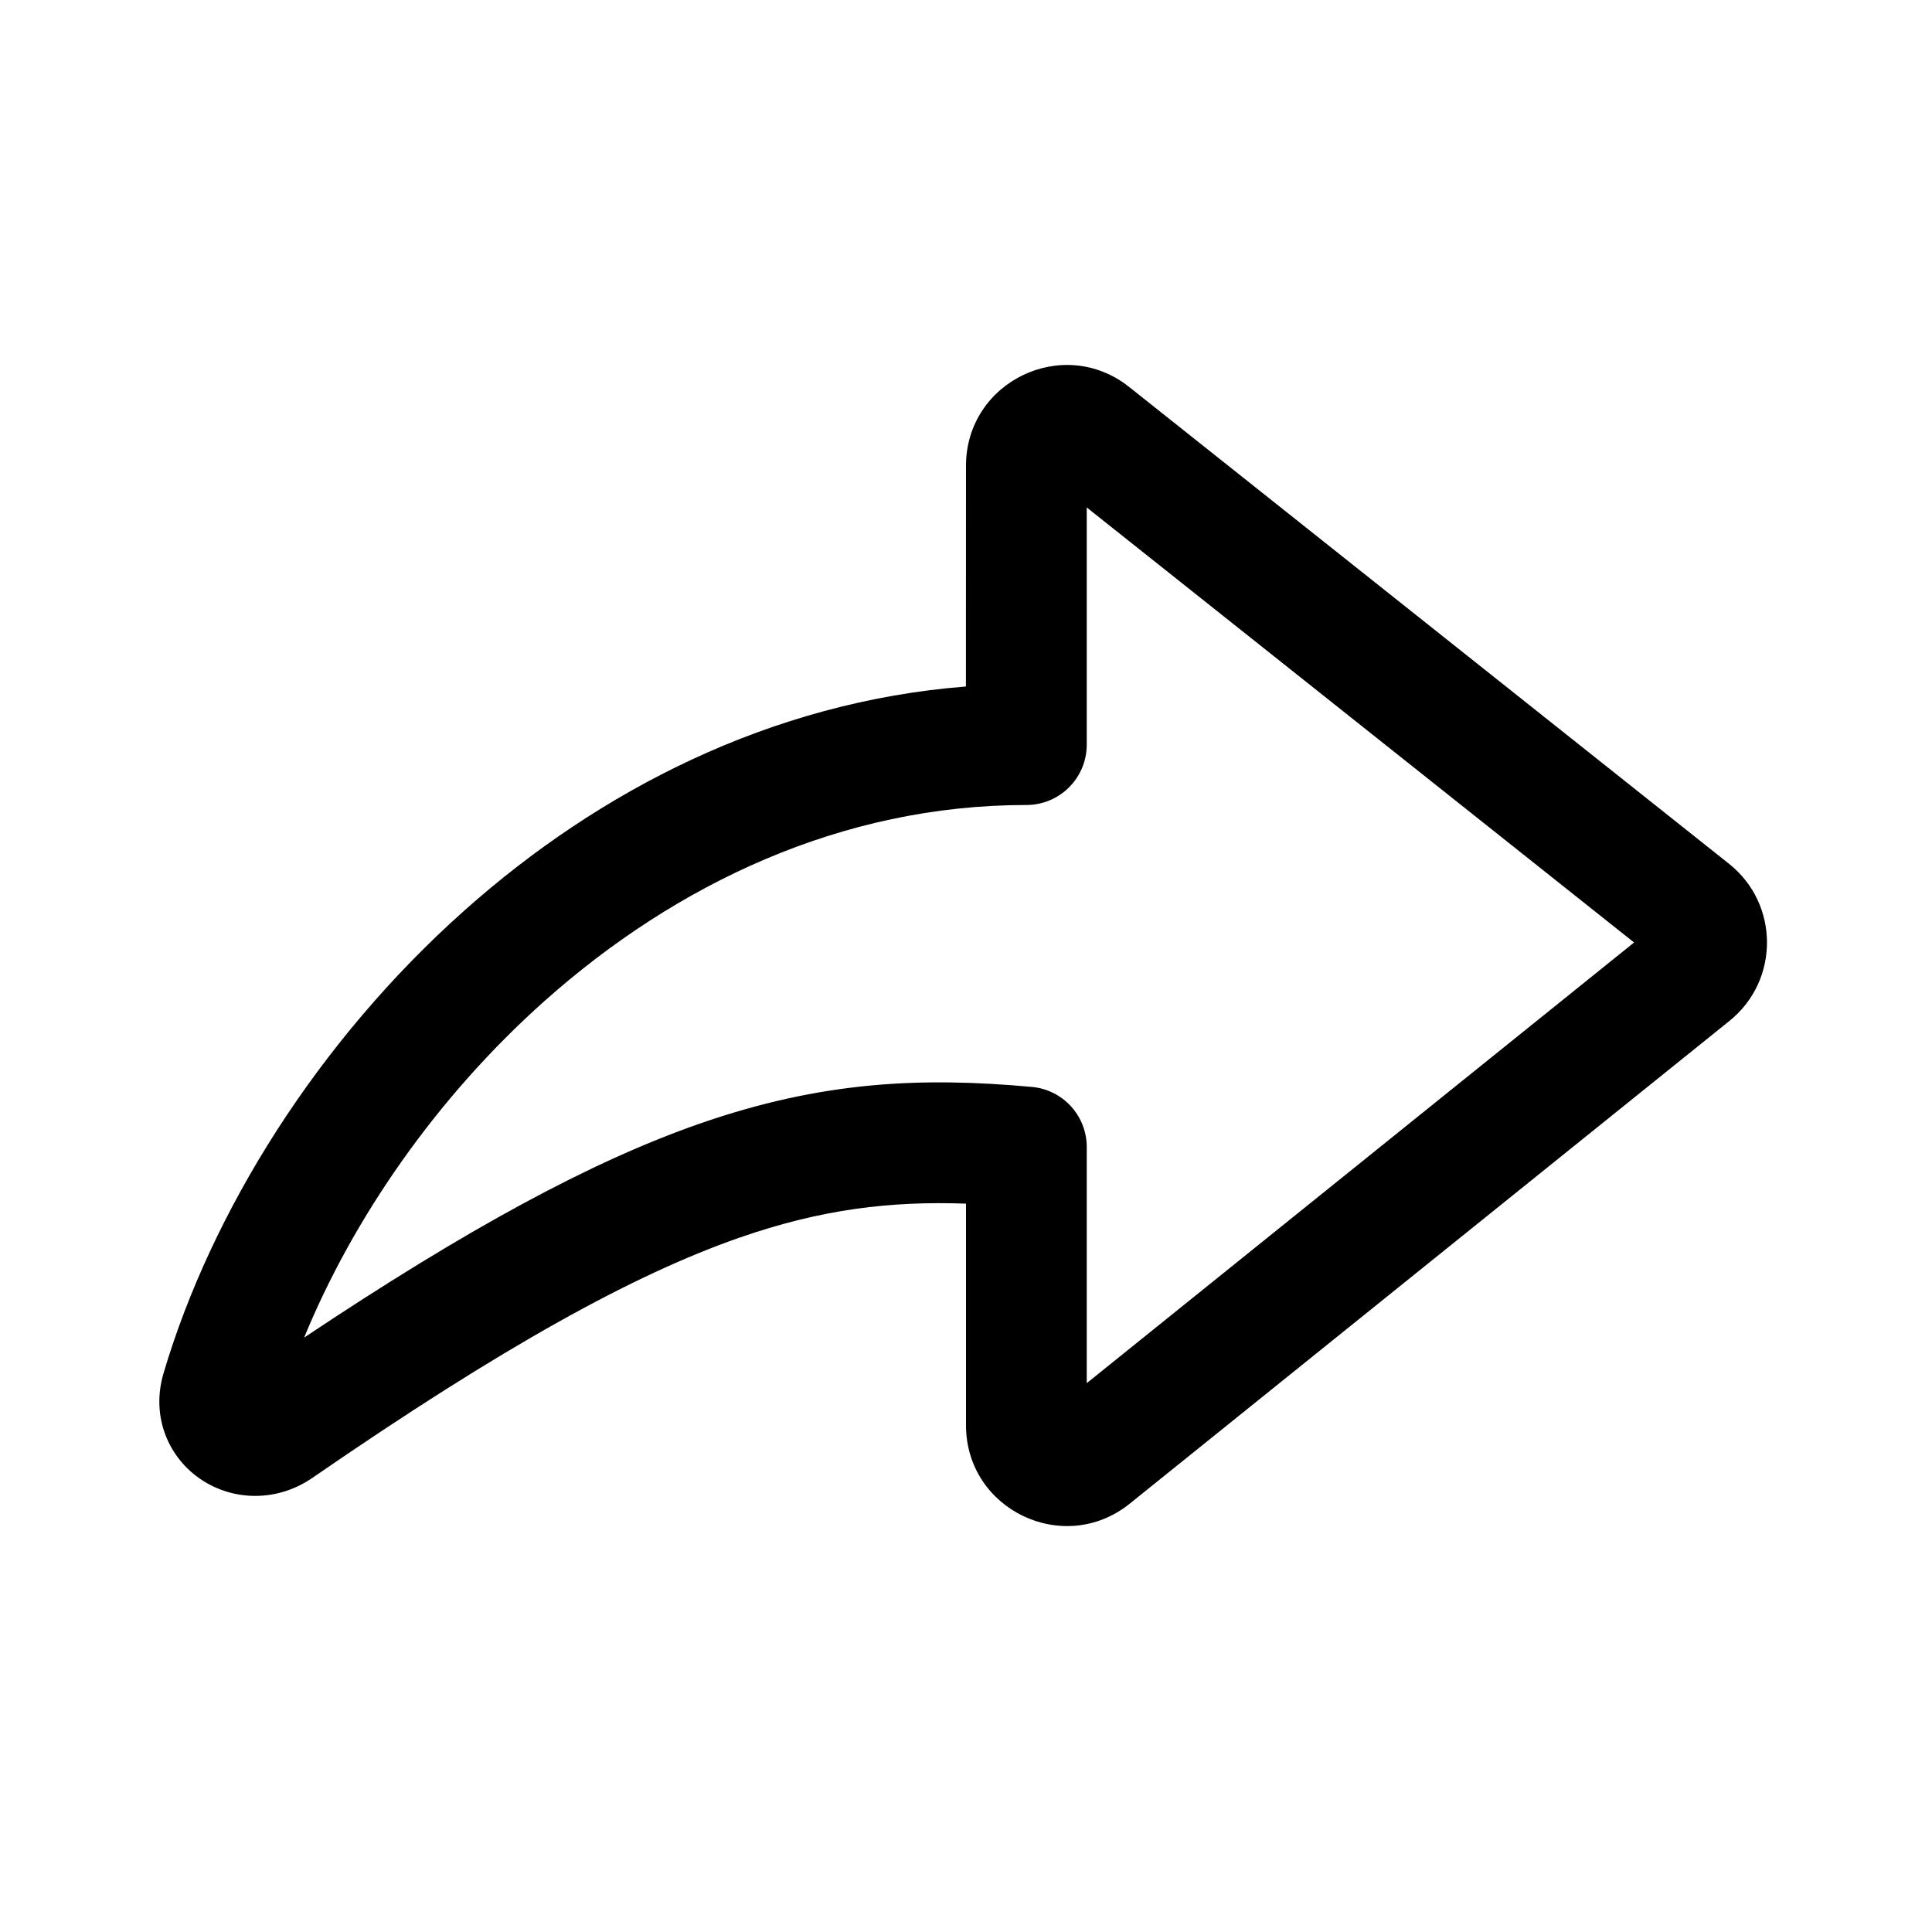 <svg fill="none" height="24" viewBox="0 0 24 24" width="24" xmlns="http://www.w3.org/2000/svg"><path clip-rule="evenodd" d="m12 5.786c0-1.046 1.209-1.63 2.028-.978l7.45 5.922c.627.498.63 1.45.006 1.952l-7.45 5.997c-.818.658-2.034.076-2.034-.974v-2.753c-.934-.033-1.793.066-2.824.426-1.306.457-2.918 1.343-5.296 2.981-.436.3-.973.287-1.37.028-.41-.267-.64-.781-.479-1.326.591-1.999 1.91-4.124 3.743-5.755 1.668-1.484 3.796-2.587 6.225-2.778zm1.5.518v2.946c0 .414-.336.75-.75.75-2.296 0-4.35.981-5.978 2.428-1.36 1.21-2.393 2.723-2.994 4.188 2.031-1.356 3.565-2.186 4.903-2.654 1.529-.534 2.768-.584 4.137-.46.386.035.682.359.682.747v2.933l6.799-5.474z" fill="#000001" fill-rule="evenodd"/></svg>